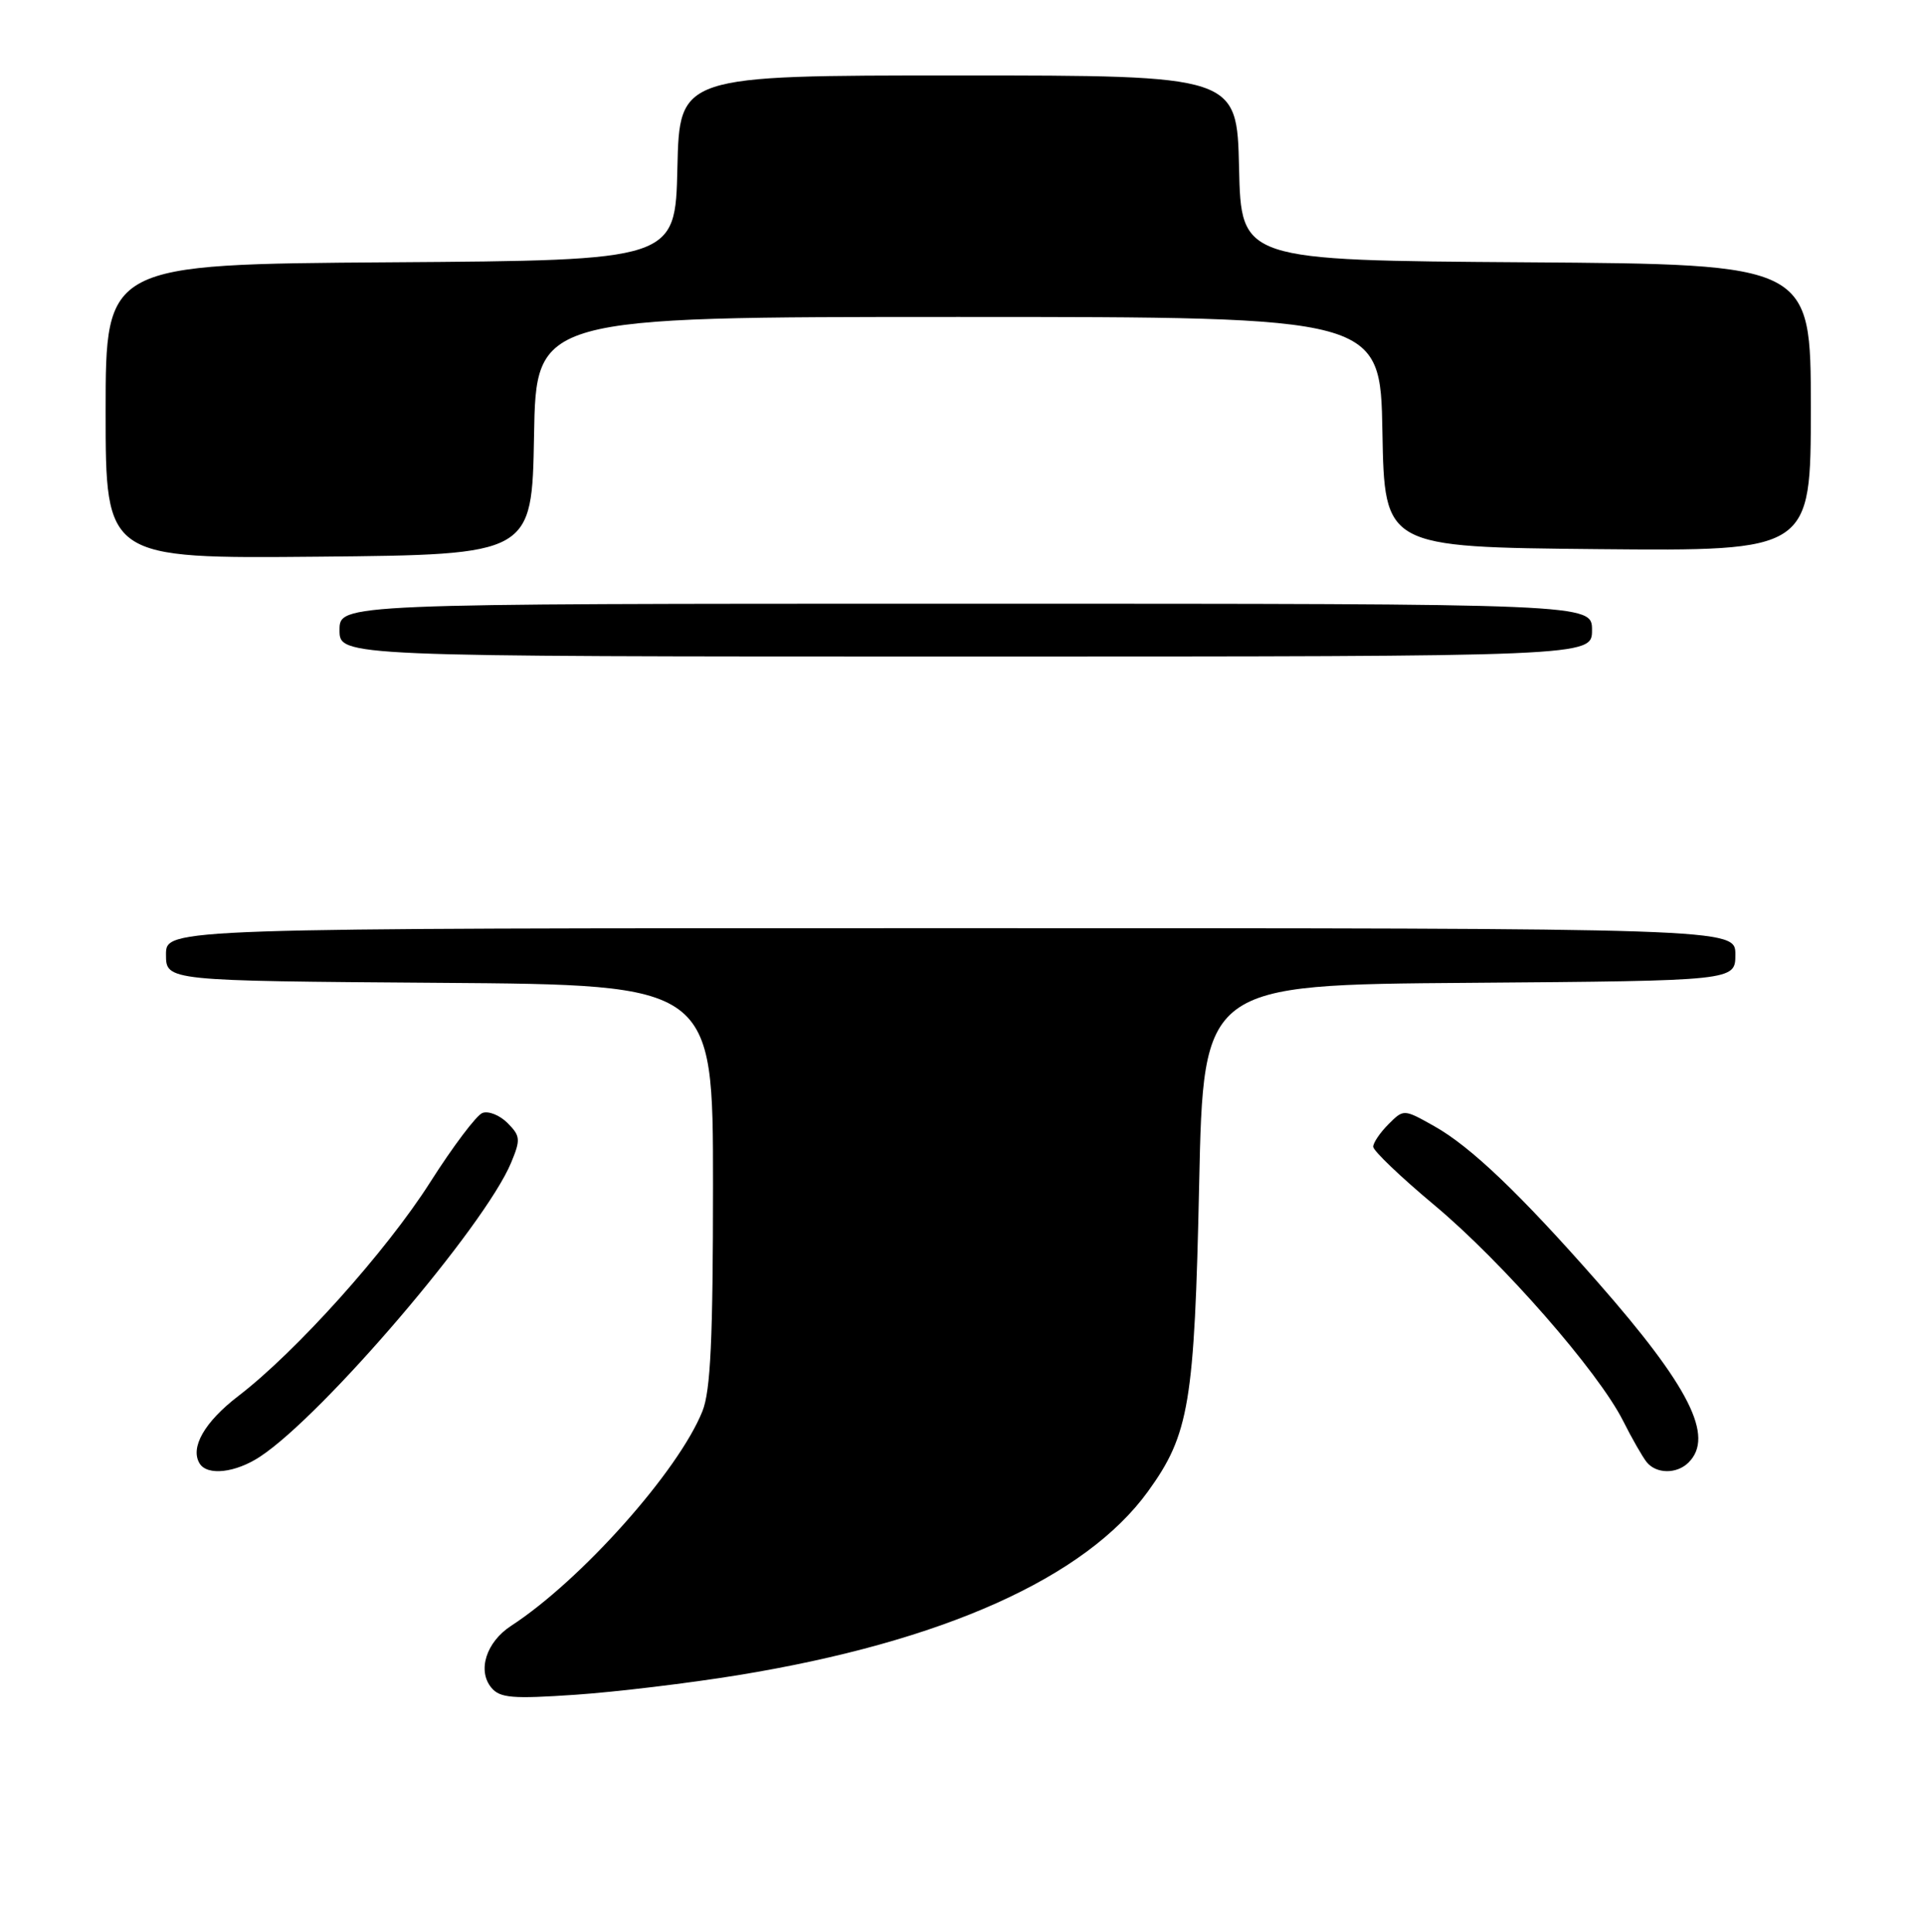 <?xml version="1.0" encoding="UTF-8" standalone="no"?>
<!DOCTYPE svg PUBLIC "-//W3C//DTD SVG 1.1//EN" "http://www.w3.org/Graphics/SVG/1.1/DTD/svg11.dtd" >
<svg xmlns="http://www.w3.org/2000/svg" xmlns:xlink="http://www.w3.org/1999/xlink" version="1.1" viewBox="0 0 255 256">
 <g >
 <path fill="currentColor"
d=" M 97.80 221.99 C 124.97 217.56 143.84 209.10 152.14 197.65 C 157.62 190.08 158.31 185.96 158.93 157.00 C 159.50 130.50 159.50 130.50 194.75 130.24 C 230.00 129.97 230.00 129.97 230.00 126.49 C 230.00 123.00 230.00 123.00 126.00 123.00 C 22.00 123.00 22.00 123.00 22.00 126.49 C 22.00 129.98 22.00 129.98 58.25 130.24 C 94.50 130.50 94.50 130.50 94.50 157.00 C 94.50 177.40 94.18 184.31 93.10 187.00 C 89.92 194.94 77.02 209.41 67.74 215.45 C 64.45 217.59 63.24 221.37 65.12 223.64 C 66.26 225.02 67.91 225.15 76.28 224.58 C 81.68 224.21 91.36 223.04 97.80 221.99 Z  M 34.47 193.03 C 42.85 187.51 64.23 162.48 67.73 154.10 C 69.02 151.00 68.98 150.54 67.26 148.81 C 66.22 147.77 64.72 147.18 63.93 147.49 C 63.14 147.80 60.02 151.94 57.00 156.69 C 51.19 165.82 39.22 179.15 31.58 185.00 C 27.11 188.43 25.16 191.83 26.46 193.94 C 27.49 195.60 31.22 195.17 34.47 193.03 Z  M 223.80 193.80 C 227.25 190.35 223.93 183.77 211.74 169.89 C 201.44 158.17 194.90 151.93 190.08 149.23 C 186.04 146.96 186.04 146.96 184.02 148.98 C 182.91 150.09 182.00 151.43 182.00 151.96 C 182.00 152.49 185.65 155.98 190.12 159.71 C 199.13 167.24 211.83 181.76 215.11 188.27 C 216.28 190.60 217.69 193.06 218.24 193.75 C 219.51 195.33 222.24 195.36 223.80 193.80 Z  M 211.00 83.50 C 211.00 80.00 211.00 80.00 128.00 80.00 C 45.00 80.00 45.00 80.00 45.00 83.50 C 45.00 87.00 45.00 87.00 128.00 87.00 C 211.00 87.00 211.00 87.00 211.00 83.50 Z  M 70.78 57.75 C 71.05 42.00 71.05 42.00 127.00 42.00 C 182.95 42.00 182.95 42.00 183.22 57.25 C 183.50 72.50 183.50 72.50 211.75 72.77 C 240.00 73.03 240.00 73.03 240.00 54.03 C 240.00 35.02 240.00 35.02 202.25 34.76 C 164.50 34.50 164.50 34.50 164.22 22.25 C 163.94 10.00 163.94 10.00 127.00 10.00 C 90.06 10.00 90.06 10.00 89.78 22.25 C 89.50 34.50 89.50 34.50 51.75 34.76 C 14.00 35.02 14.00 35.02 14.00 54.53 C 14.00 74.03 14.00 74.03 42.25 73.77 C 70.50 73.50 70.50 73.50 70.78 57.75 Z "/>
</g>
</svg>